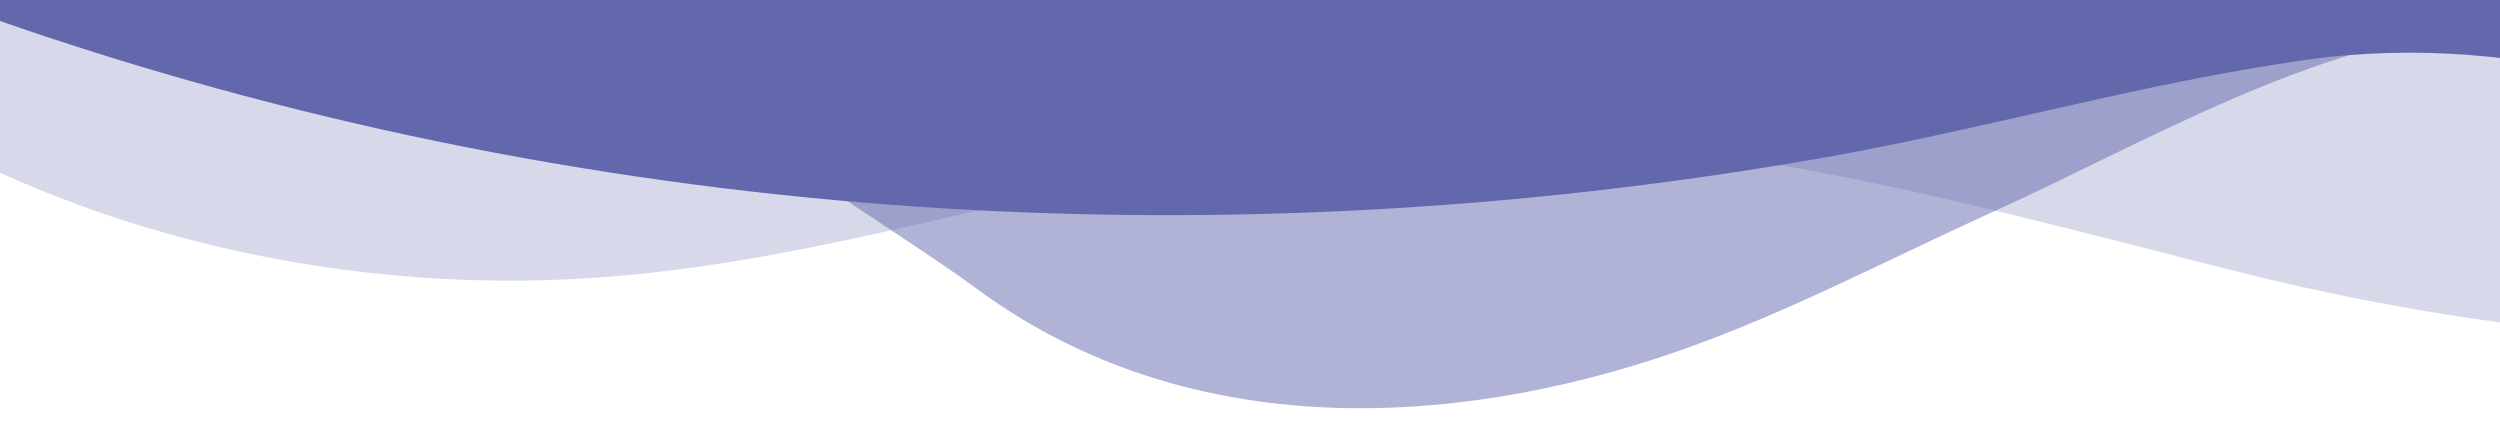 <svg width="670" height="120" viewBox="0 0 670 120" preserveAspectRatio="none" fill="none" xmlns="http://www.w3.org/2000/svg">
<g clip-path="url(#clip0_401_2)">
<path opacity="0.25" d="M0 0V46.29C48.905 68.49 106.008 78.46 161.687 74.29C233.689 68.92 301.199 40.98 373.313 36.79C448.877 32.43 524.297 53.67 596.606 72.05C667.492 90.05 738.133 96.93 810.892 85.13C847.886 79.13 882.373 67.29 917.78 55.79C1012.58 25 1138.97 -14.29 1228 52.47V0H0Z" fill="#6368AC"/>
<path opacity="0.5" d="M93 1L176.81 11.5C190.113 32.61 240.785 61.86 261.303 77.05C314.23 116.27 381.351 116 442.321 96.58C474.198 86.43 503.813 70.51 534.084 56.78C575.959 37.78 620.791 10.78 667.967 7.11C705.073 4.26 740.522 16.53 768.868 38.67C801.379 64.06 832.642 100.67 874.916 111.67C916.3 122.46 958.165 104.98 996.827 87.39C1035.49 69.8 1073.74 48.39 1116.48 44.34C1177.6 38.49 1232.4 67.22 1289.32 83.18C1320.22 91.84 1349.69 89.35 1378.44 75.68C1401.39 64.79 1427.56 48.75 1440.5 26.44V5L93 1Z" fill="#6368AC"/>
<path d="M0 0V5.63C153.429 59 321.42 71.32 486.935 42.57C530.938 34.93 573.13 22.45 617.523 16.11C677.9 7.48 732.628 28.35 786.946 51.51C847.252 77.22 906.677 95.24 973.398 90C1061.95 83 1149.88 44.29 1228 5.19V0H0Z" fill="#6368AC"/>
</g>
<defs>
<clipPath id="clip0_401_2">
<rect width="670" height="120" fill="white"/>
</clipPath>
</defs>
</svg>
